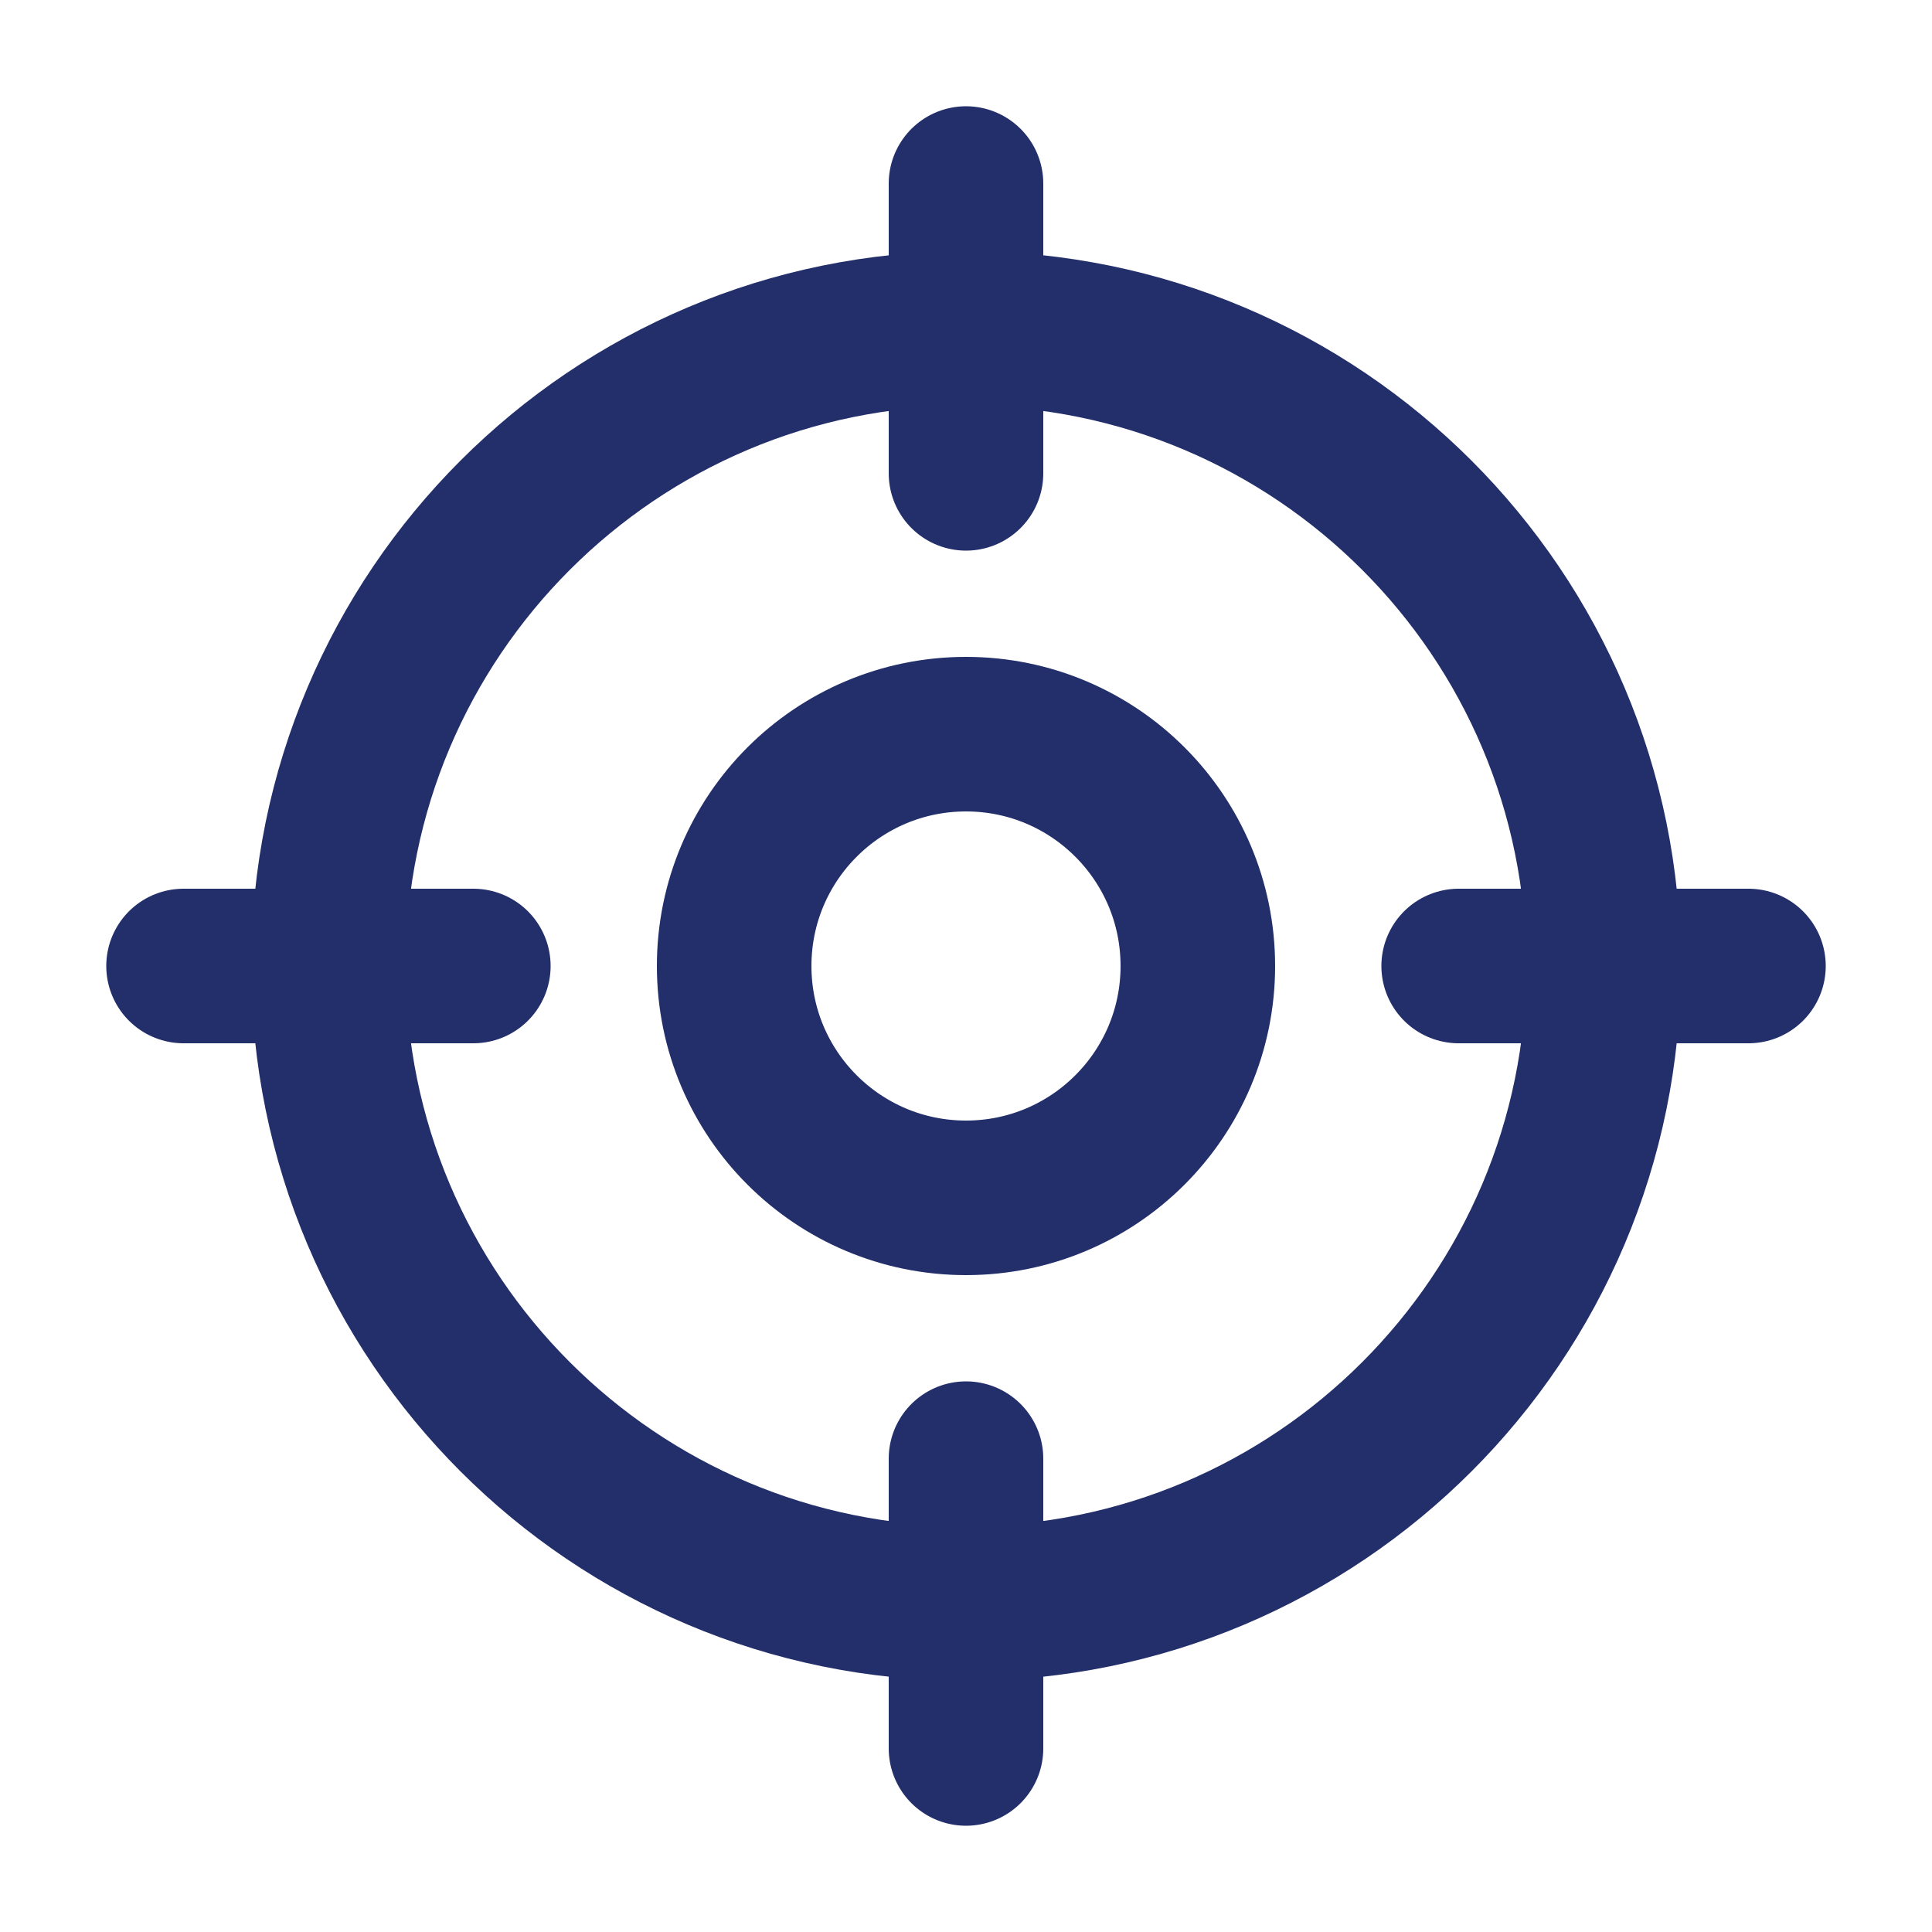 <svg xmlns="http://www.w3.org/2000/svg" width="24" height="24" viewBox="0 0 25 24" fill="none">
    <g clip-path="url(#clip0_3740_59940)">
        <path d="M12.5 20.25C17.056 20.25 20.75 16.556 20.75 12C20.75 7.444 17.056 3.75 12.5 3.75C7.944 3.75 4.25 7.444 4.25 12C4.25 16.556 7.944 20.25 12.5 20.25Z" stroke="rgb(35, 47, 106)" stroke-width="2" stroke-linecap="round" stroke-linejoin="round"/>
        <path d="M12.5 1.875V5.625" stroke="rgb(35, 47, 106)" stroke-width="2" stroke-linecap="round" stroke-linejoin="round"/>
        <path d="M2.375 12H6.125" stroke="rgb(35, 47, 106)" stroke-width="2" stroke-linecap="round" stroke-linejoin="round"/>
        <path d="M12.5 22.125V18.375" stroke="rgb(35, 47, 106)" stroke-width="2" stroke-linecap="round" stroke-linejoin="round"/>
        <path d="M22.625 12H18.875" stroke="rgb(35, 47, 106)" stroke-width="2" stroke-linecap="round" stroke-linejoin="round"/>
        <path d="M12.5 15C14.157 15 15.5 13.657 15.5 12C15.5 10.343 14.157 9 12.5 9C10.843 9 9.5 10.343 9.5 12C9.5 13.657 10.843 15 12.5 15Z" stroke="rgb(35, 47, 106)" stroke-width="2" stroke-linecap="round" stroke-linejoin="round"/>
    </g>
    <defs>
        <clipPath id="clip0_3740_59940">
            <rect width="24" height="24" fill="white" transform="translate(0.5)"/>
        </clipPath>
    </defs>
</svg>
